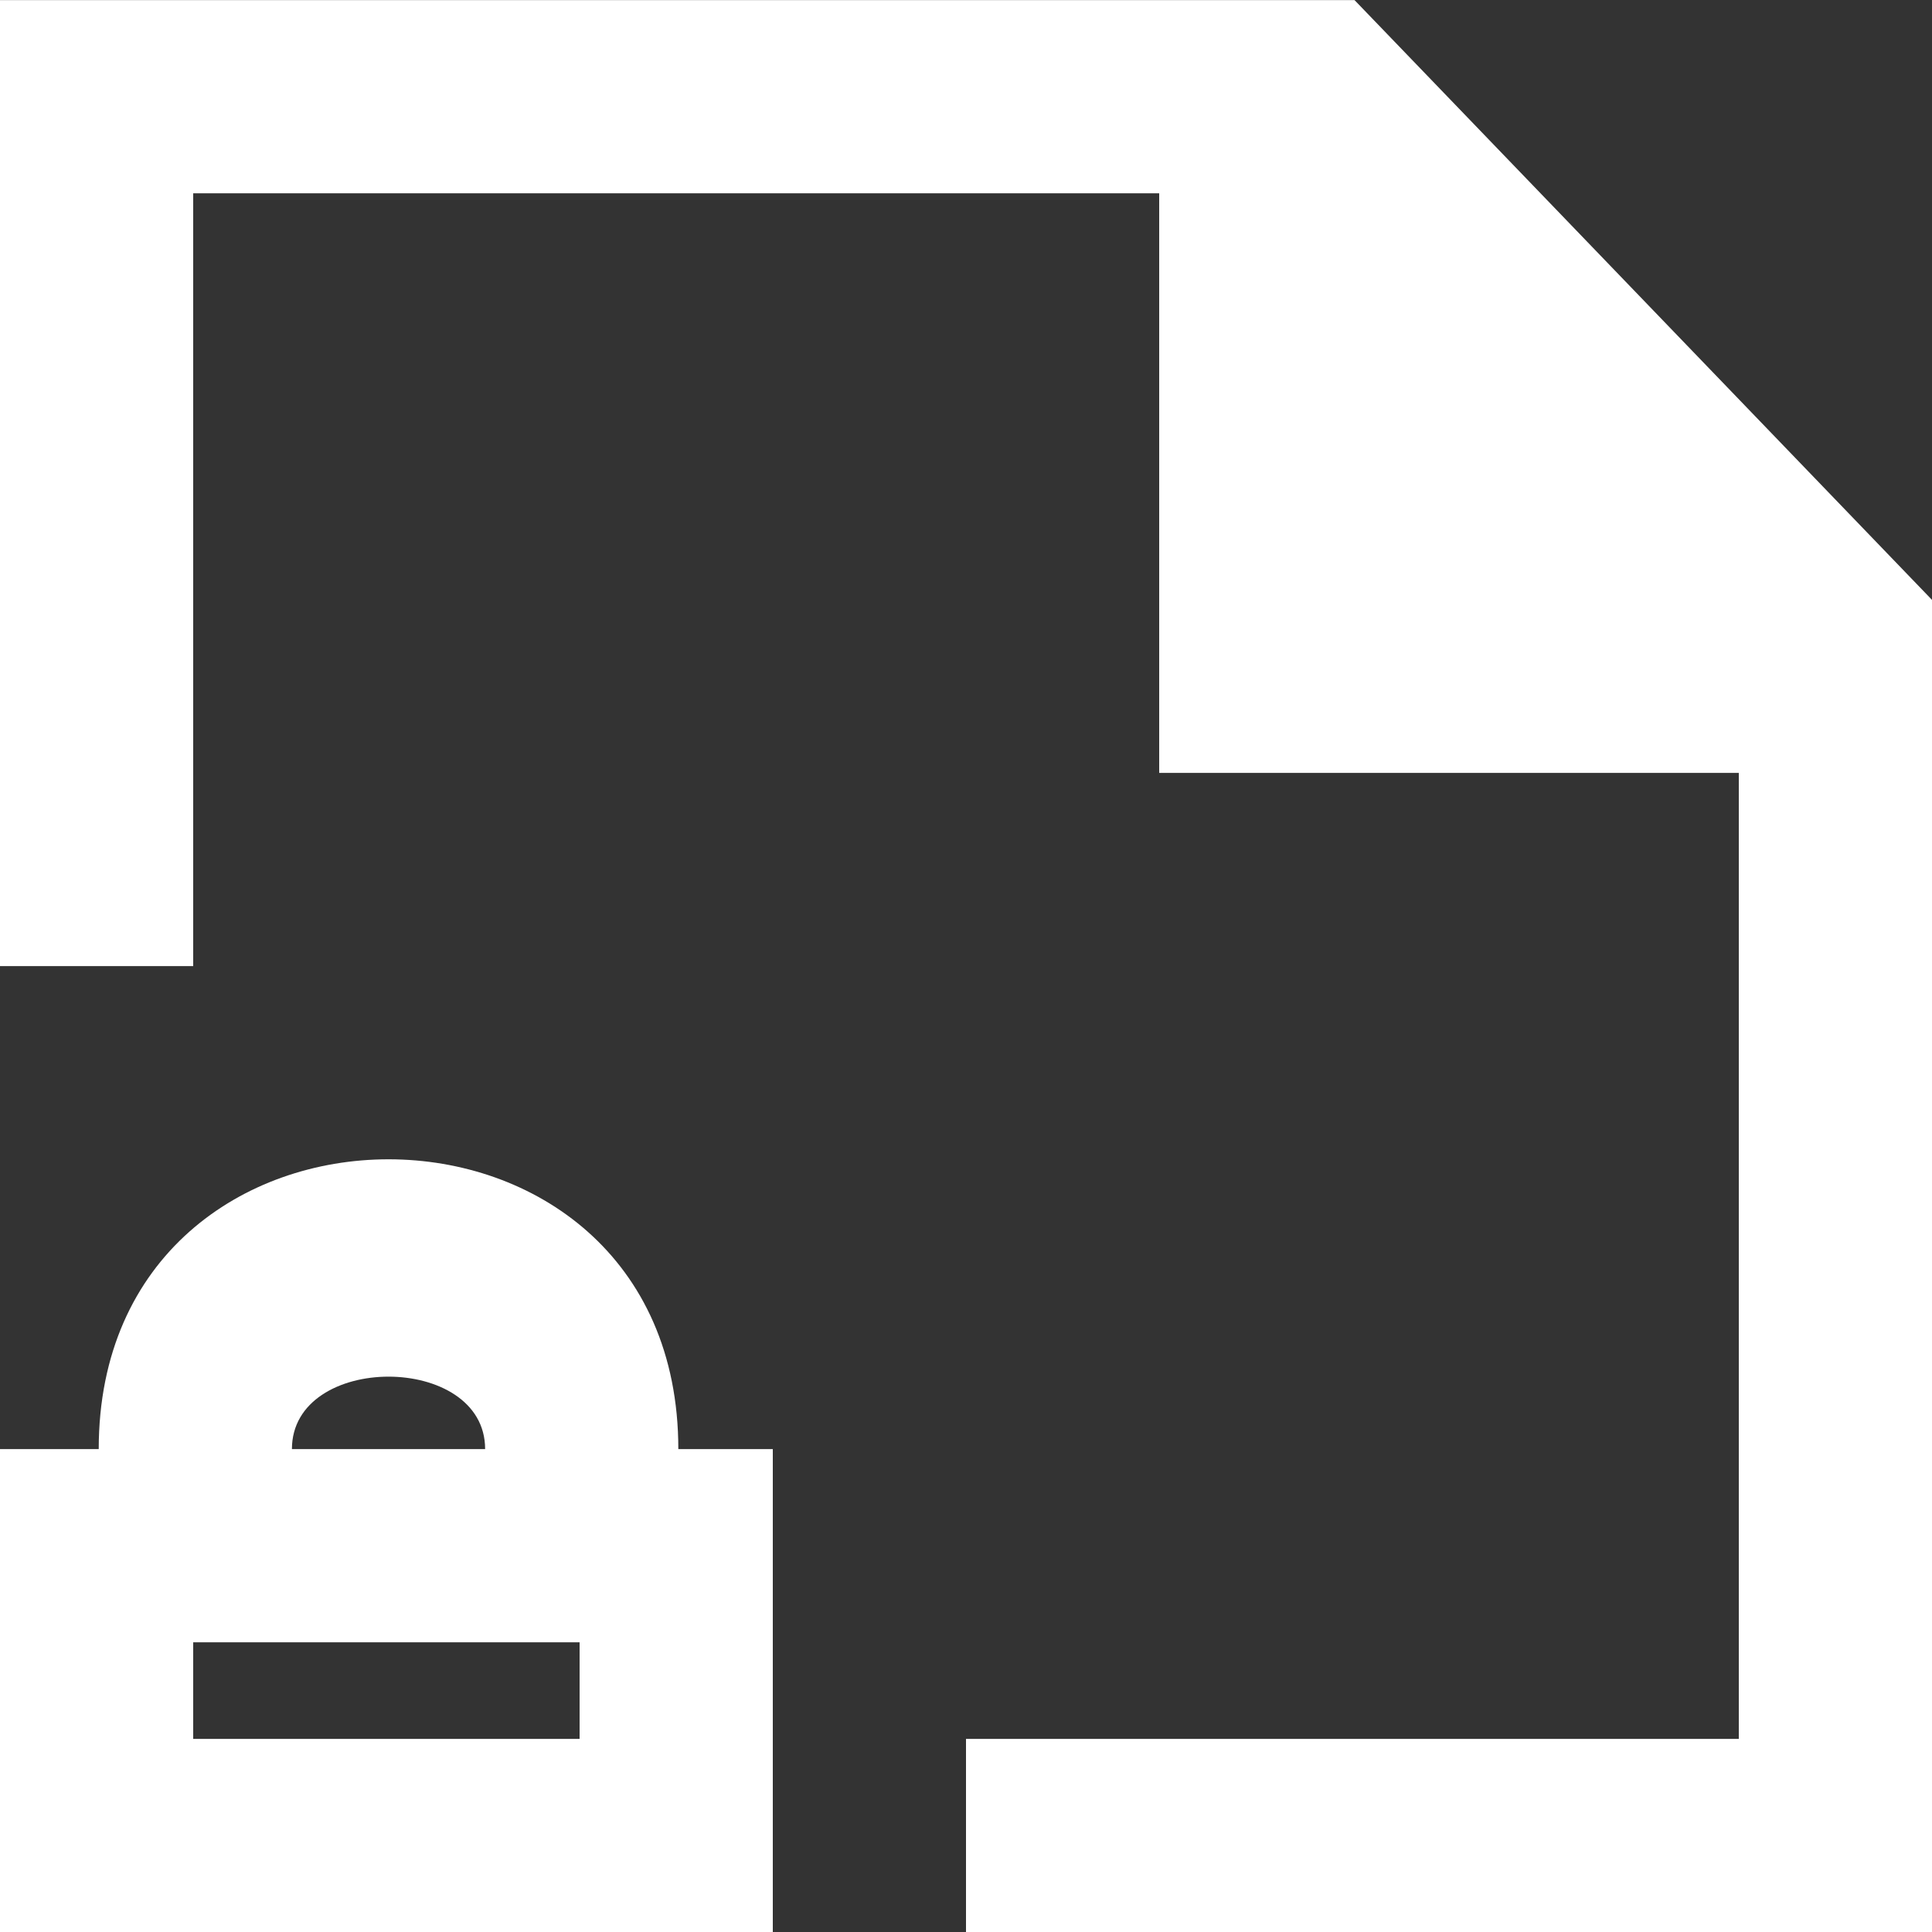 <?xml version="1.0" encoding="UTF-8" standalone="no"?>
<svg width="20px" height="20px" viewBox="0 0 20 20" version="1.1" xmlns="http://www.w3.org/2000/svg" xmlns:xlink="http://www.w3.org/1999/xlink">
    <rect x="0" y="0" width="20" height="20" fill="#333333" stroke="none"/>
    <!-- Generator: Sketch 3.8.1 (29687) - http://www.bohemiancoding.com/sketch -->
    <title>file_locked [#1615]</title>
    <desc>Created with Sketch.</desc>
    <defs></defs>
    <g id="Page-1" stroke="none" stroke-width="1" fill="none" fill-rule="evenodd">
        <g id="Dribbble-Dark-Preview" transform="translate(-300, -1839)" fill="#FFFFFF">
            <g id="icons" transform="translate(56, 160)">
                <path d="M264,1685.21 L264,1699.001 L254,1699.001 L254,1697.001 L262,1697.001 L262,1687.001 L256,1687.001 L256,1681.001 L246,1681.001 L246,1689.001 L244,1689.001 L244,1679.001 L258.022,1679.001 L264,1685.21 Z M246,1697.001 L250,1697.001 L250,1696.001 L246,1696.001 L246,1697.001 Z M249.022,1694.001 L247.022,1694.001 C247.022,1693.001 249.022,1693.001 249.022,1694.001 L249.022,1694.001 Z M245.022,1694.001 L244,1694.001 L244,1699.001 L252,1699.001 L252,1694.001 L251.022,1694.001 C251.022,1690.001 245.022,1690.001 245.022,1694.001 L245.022,1694.001 Z" id="file_locked-[#1615]"></path>
            </g>
        </g>
    </g>
</svg>